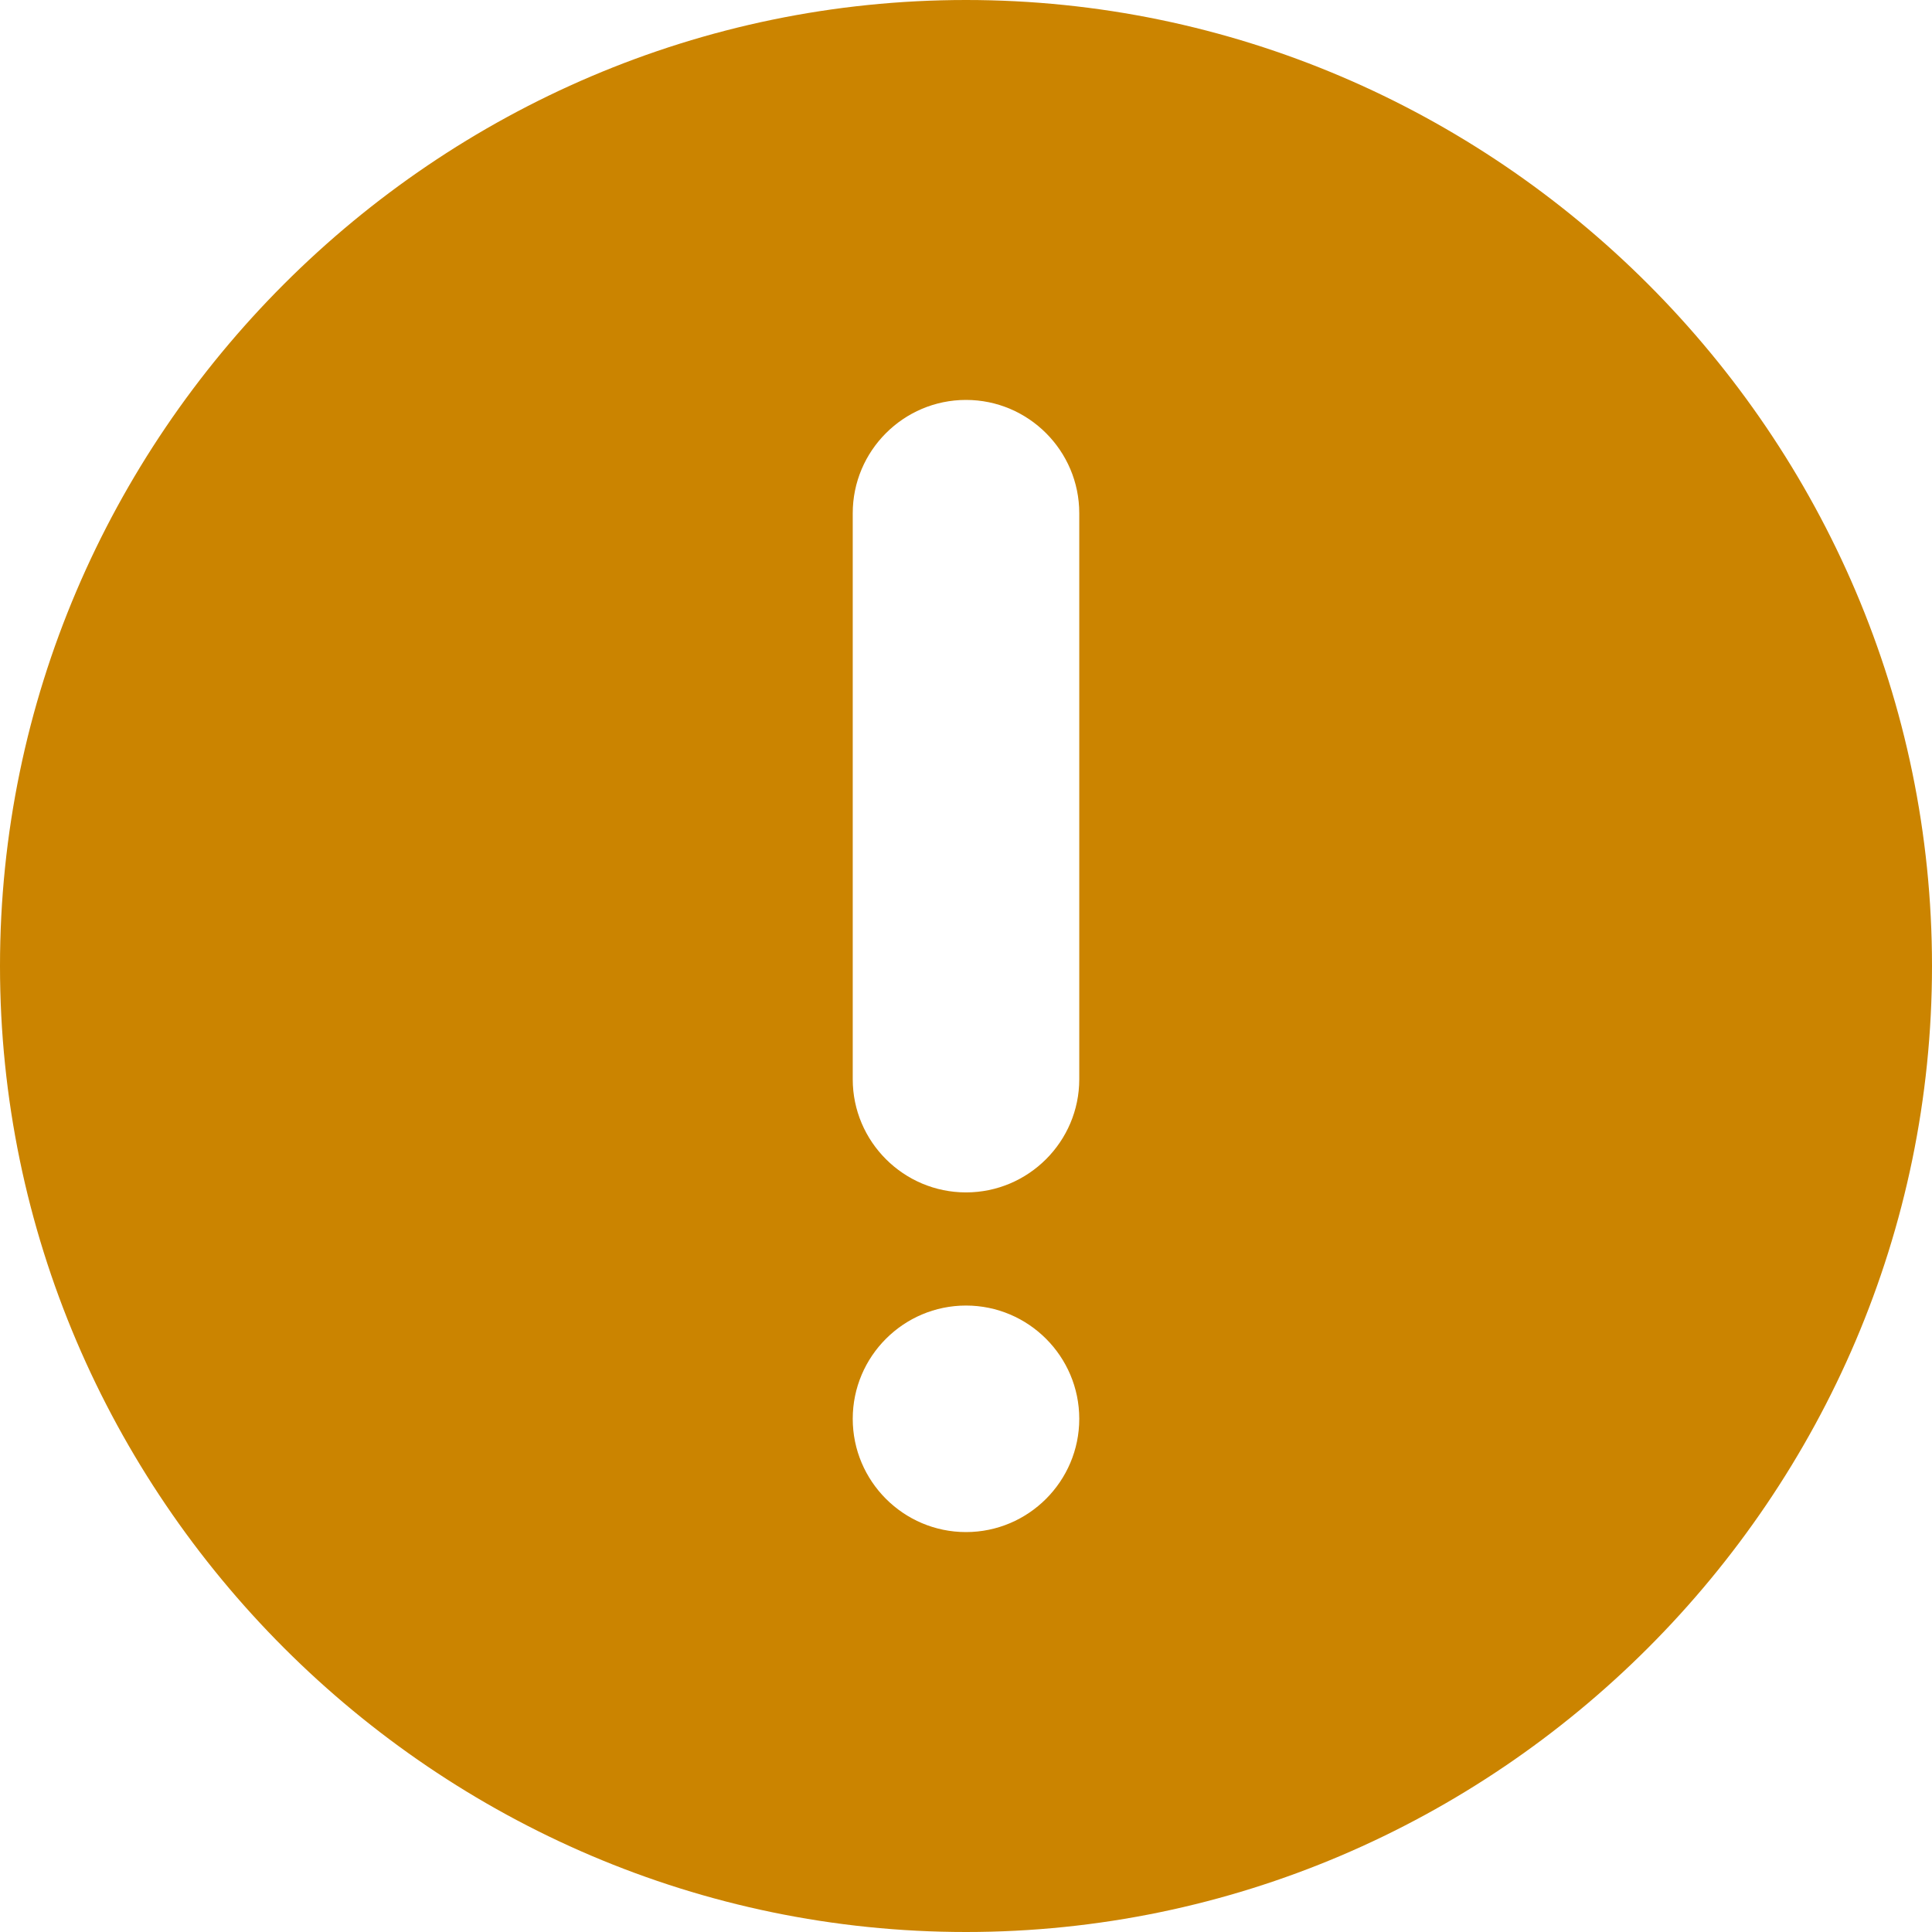 <svg width="16" height="16" viewBox="0 0 16 16" fill="none" xmlns="http://www.w3.org/2000/svg">
<path d="M8 16C3.606 16 0 12.394 0 8C0 3.606 3.606 0 8 0C12.394 0 16 3.606 16 8C16 12.394 12.394 16 8 16ZM8.938 4.25C8.938 3.733 8.517 3.312 8 3.312C7.483 3.312 7.062 3.733 7.062 4.25V8.938C7.062 9.454 7.483 9.875 8 9.875C8.517 9.875 8.938 9.454 8.938 8.938V4.25ZM8 10.812C7.483 10.812 7.062 11.233 7.062 11.75C7.062 12.267 7.483 12.688 8 12.688C8.517 12.688 8.938 12.267 8.938 11.75C8.938 11.233 8.517 10.812 8 10.812Z" fill="#CB8400"/>
</svg>
